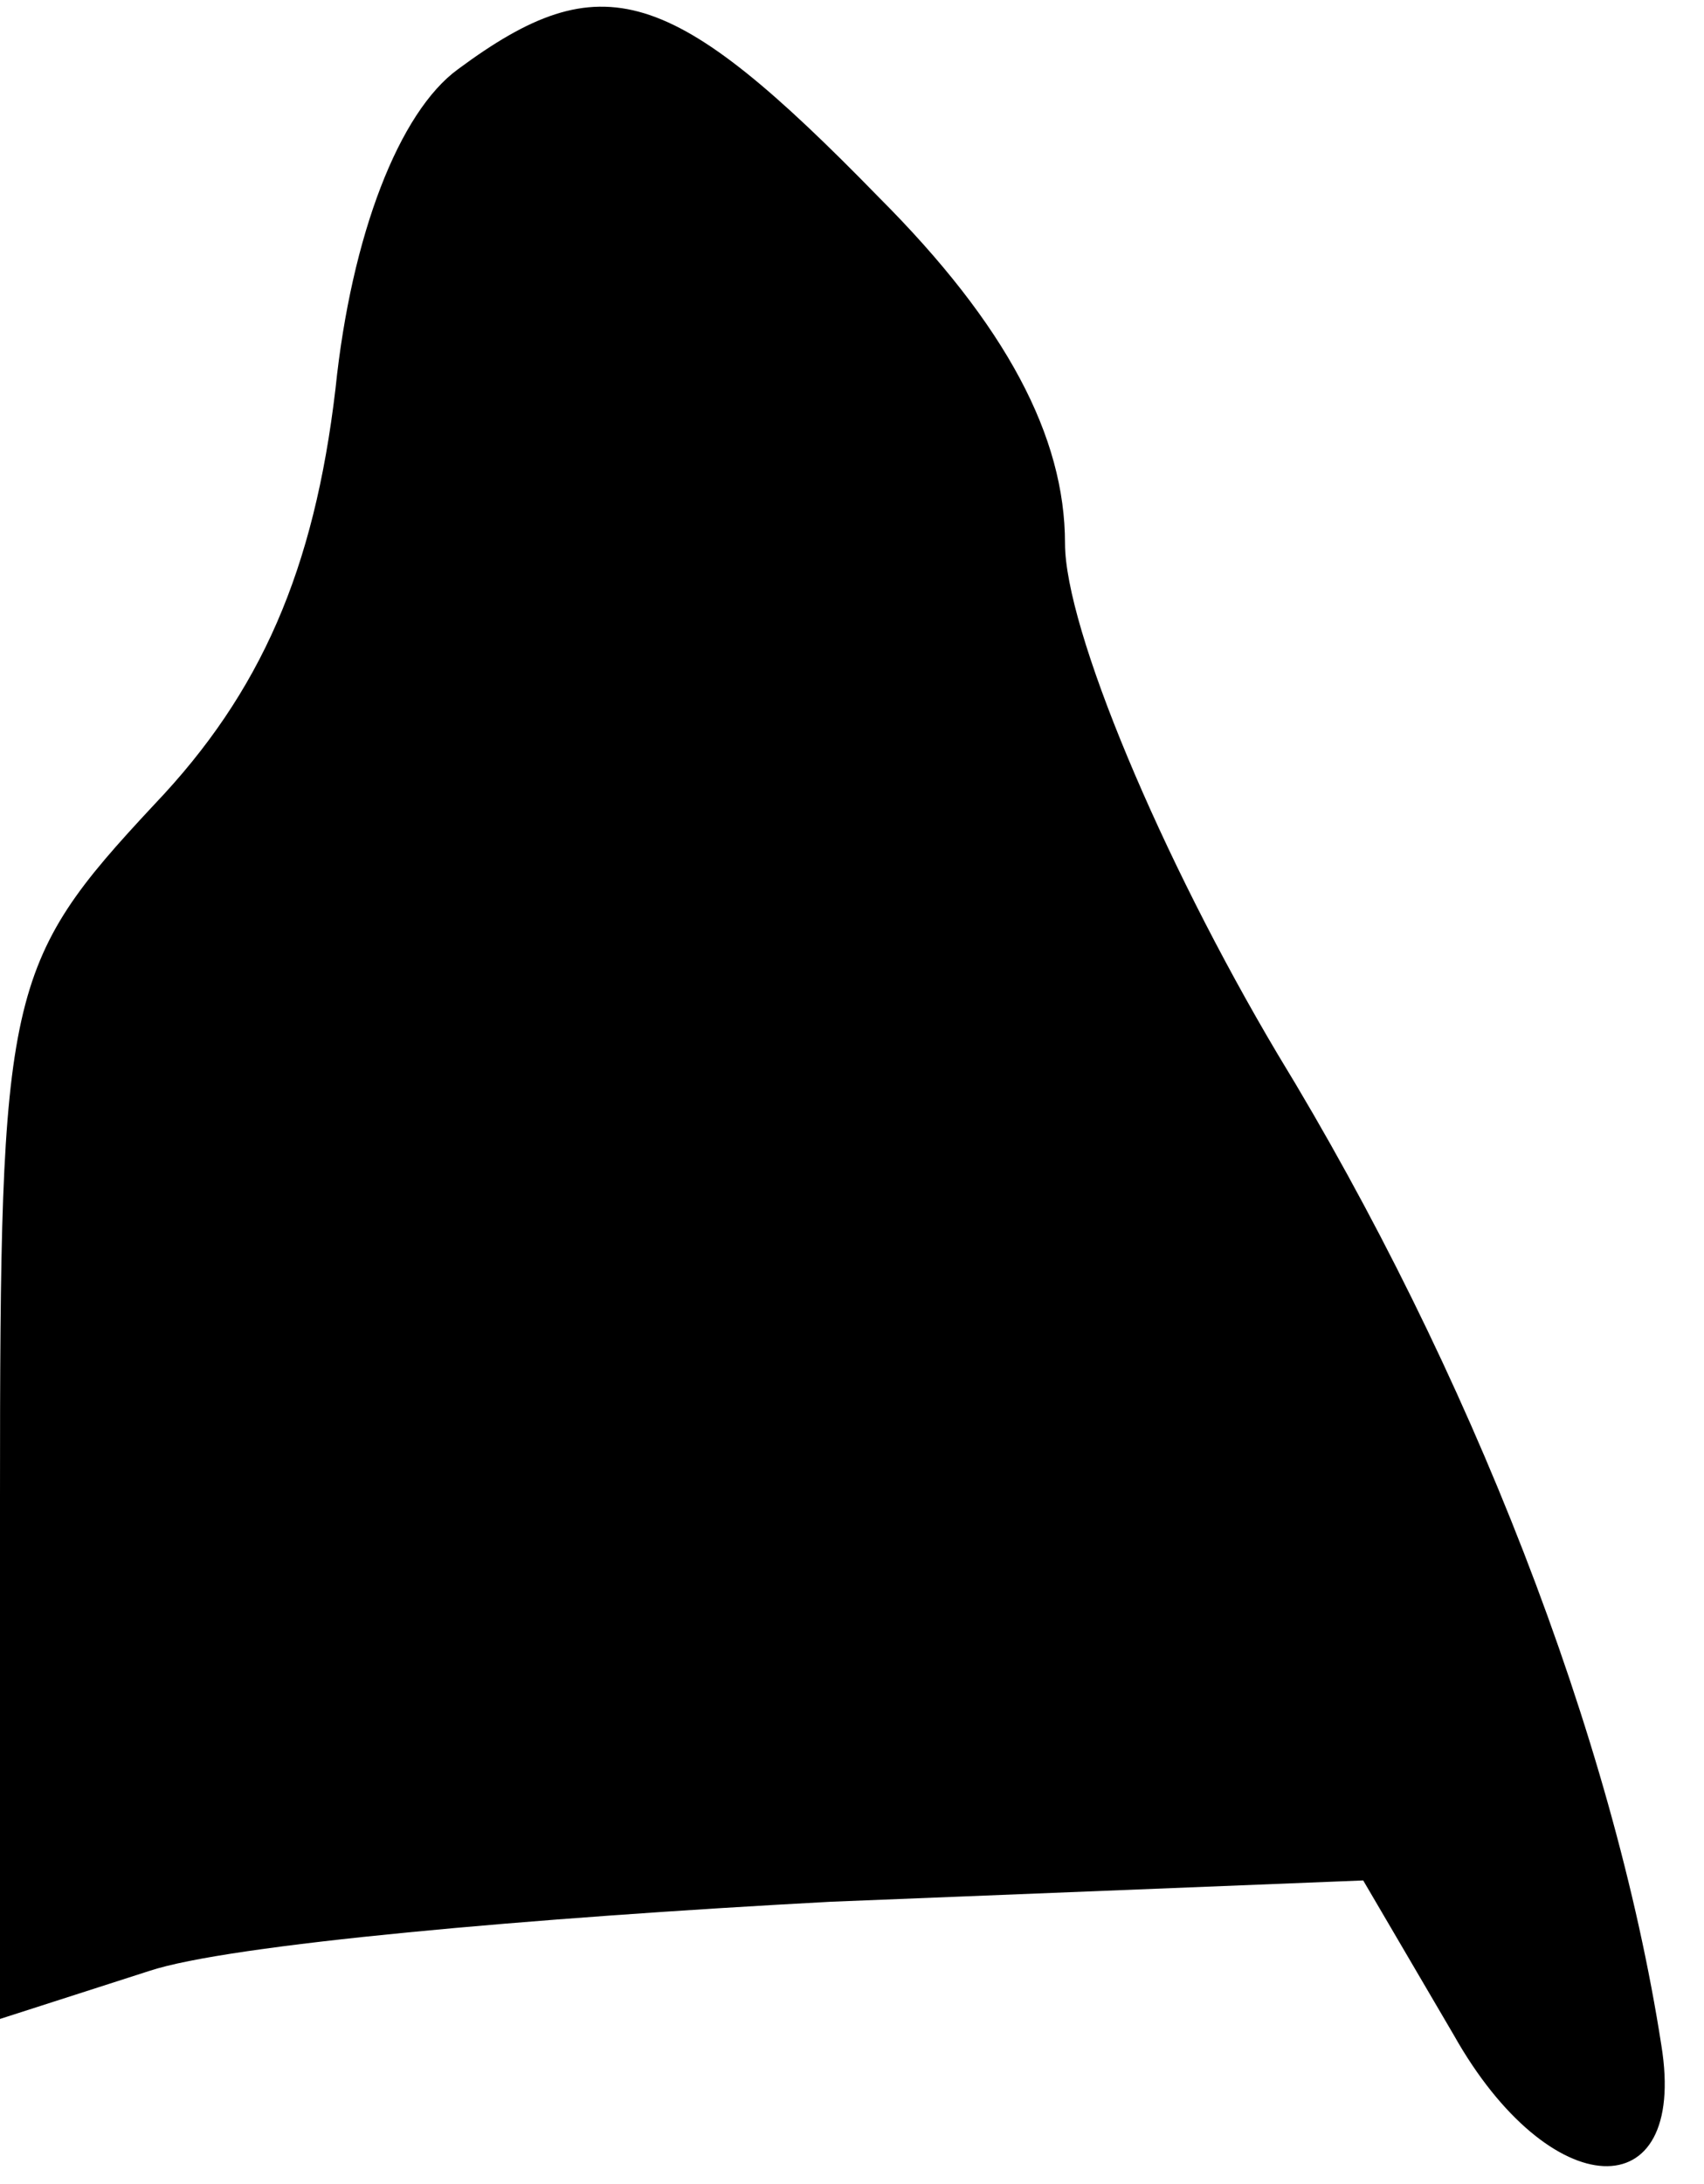 <?xml version="1.0" standalone="no"?>
<!DOCTYPE svg PUBLIC "-//W3C//DTD SVG 20010904//EN"
 "http://www.w3.org/TR/2001/REC-SVG-20010904/DTD/svg10.dtd">
<svg version="1.0" xmlns="http://www.w3.org/2000/svg"
 width="32pt" height="41pt" viewBox="0 0 32 41"
 preserveAspectRatio="xMidYMid meet">
<g transform="translate(0,41) scale(0.1,-0.1)"
fill="#000000" stroke="none">
<path fill="#000000" stroke="none" d="M86 397 c-11 -8 -20 -31 -23 -60 -4
-34 -14 -57 -34 -78 -28 -30 -29 -35 -29 -130 l0 -98 28 9 c15 5 72 10 128 13
l100 4 17 -29 c18 -32 44 -33 39 -2 -9 58 -36 127 -72 186 -22 37 -40 80 -40
96 0 20 -11 41 -35 65 -39 40 -52 44 -79 24z"/>
</g>
</svg>
